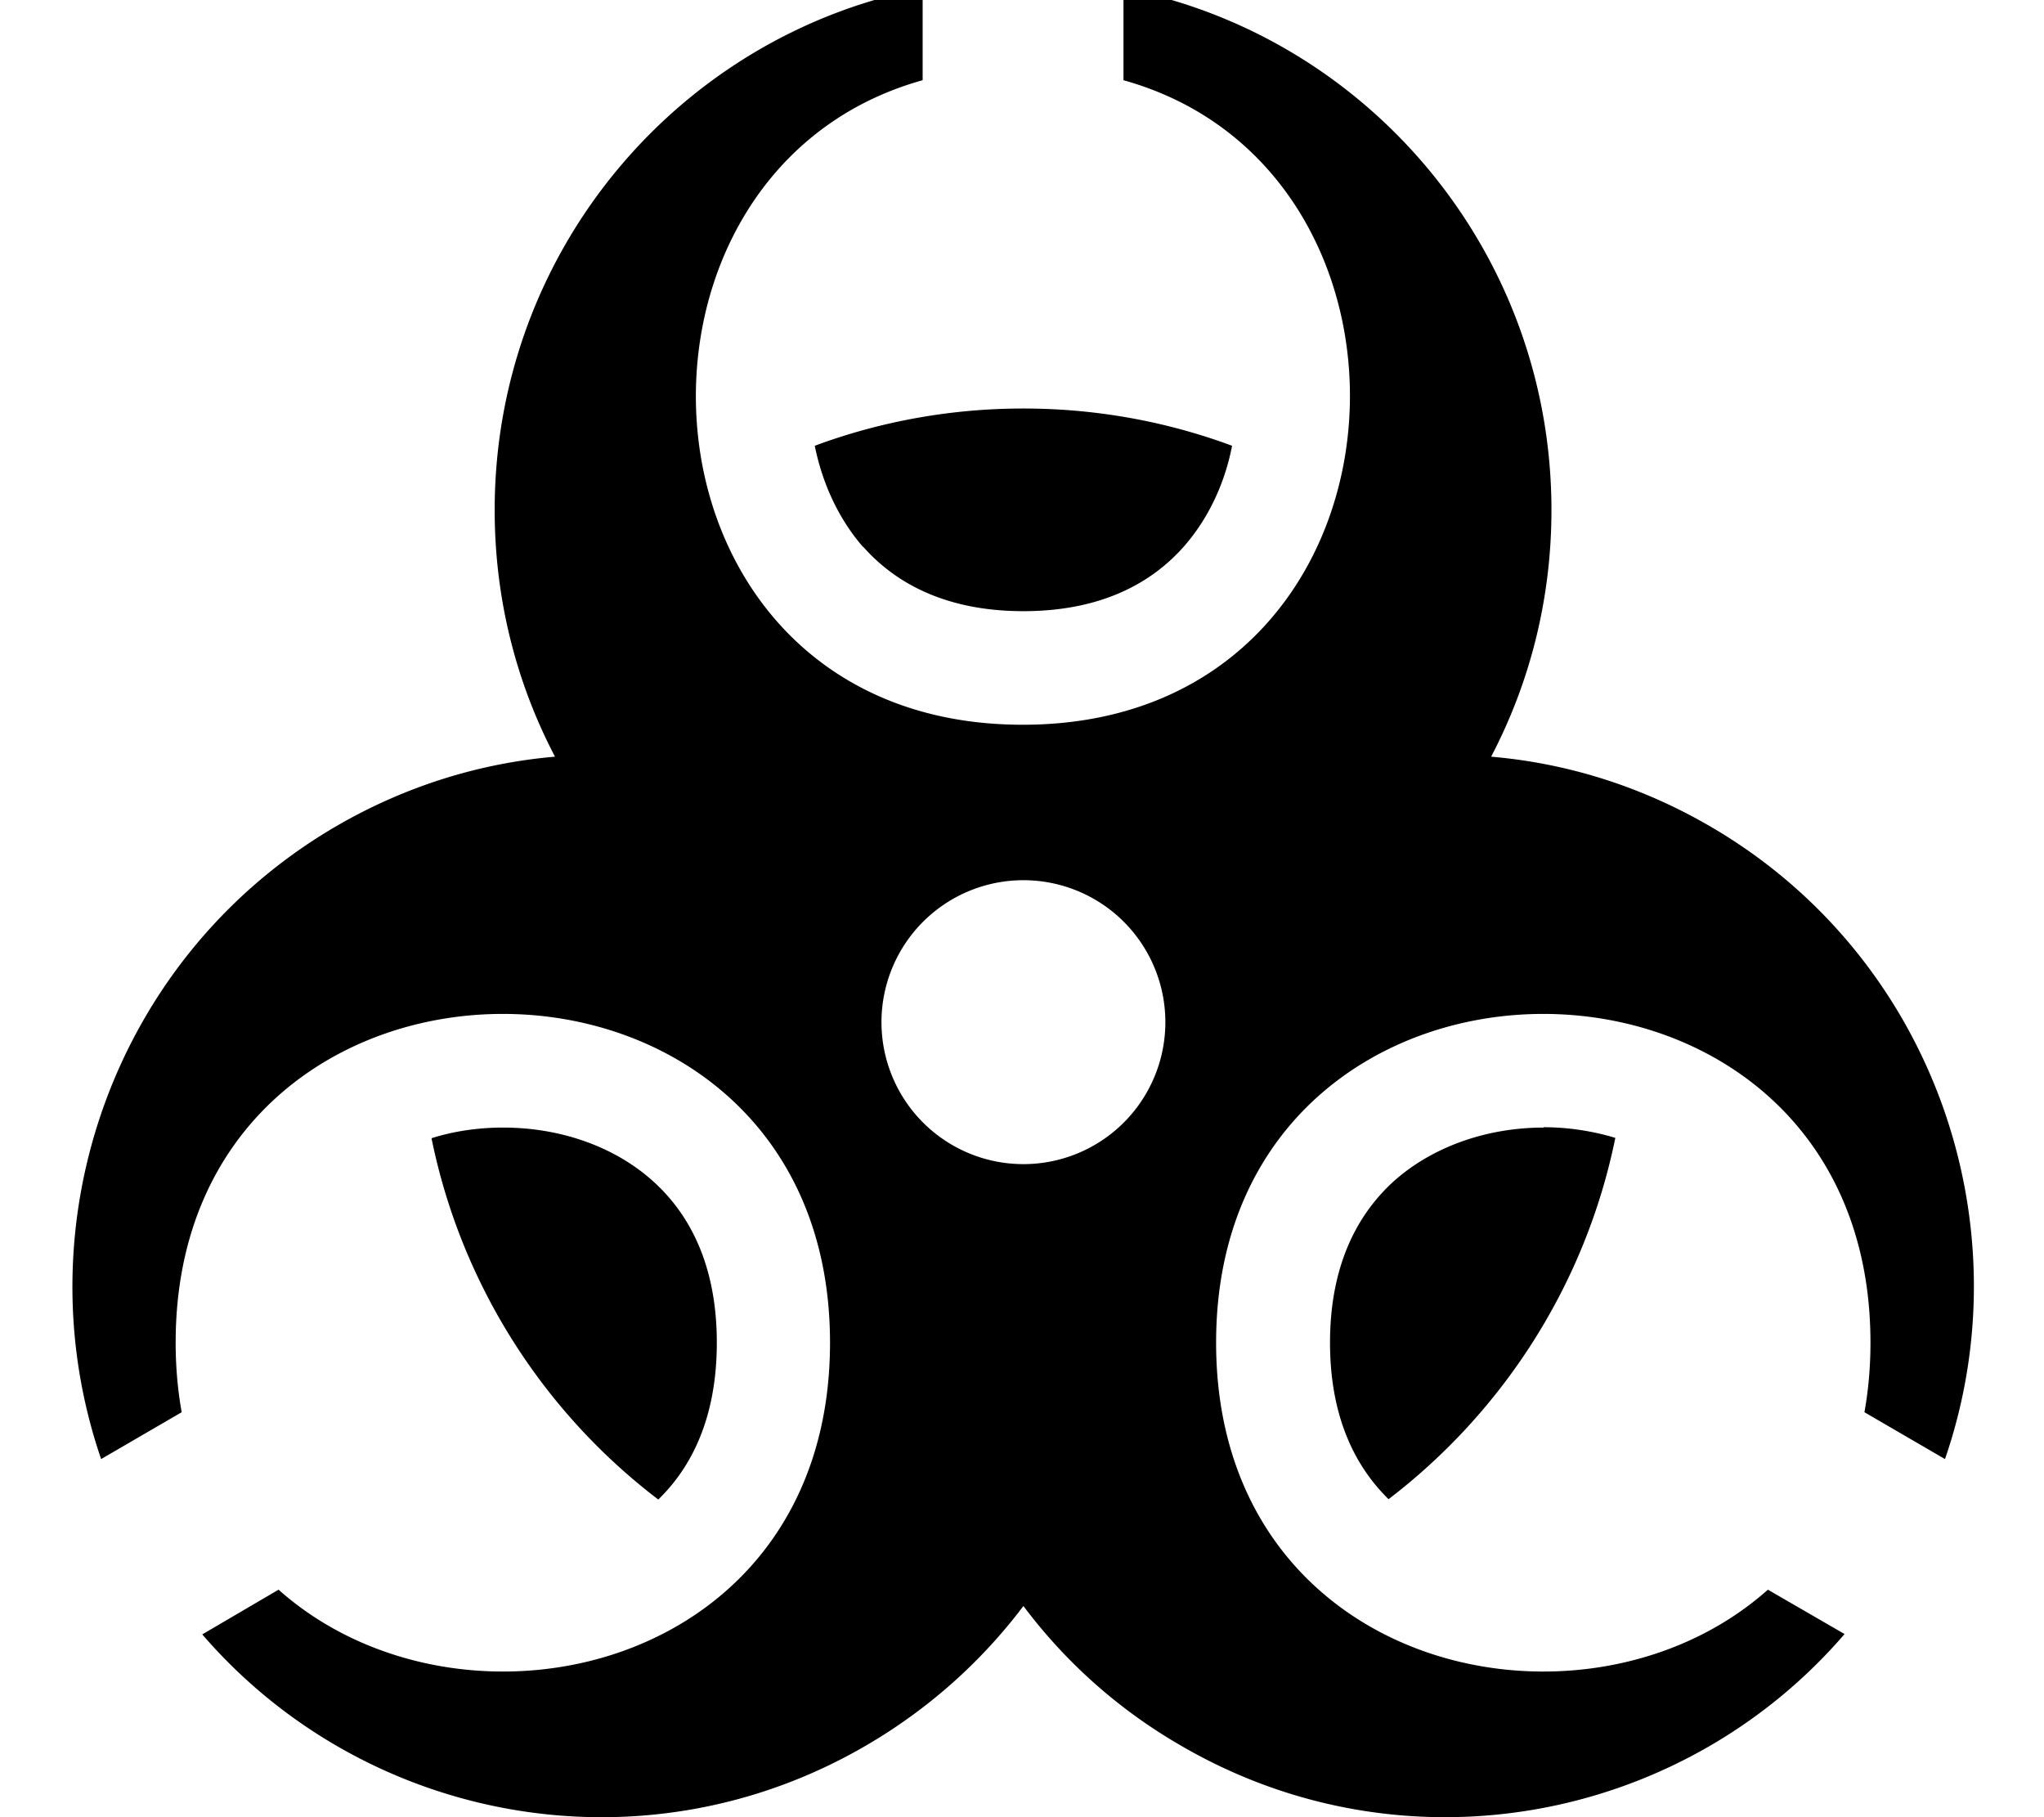 <svg xmlns="http://www.w3.org/2000/svg" viewBox="0 0 576 512"><!--! Font Awesome Pro 7.0.0 by @fontawesome - https://fontawesome.com License - https://fontawesome.com/license (Commercial License) Copyright 2025 Fonticons, Inc. --><path fill="currentColor" d="M260-3.3c-68.7 13.3-120.6 74.1-120.6 147 0 25.1 6.1 48.7 17 69.5-21 1.8-42 8.2-61.5 19.5-62.8 36.5-89.2 112-66.4 178.4l22.7-13.2c-1.1-6.1-1.7-12.7-1.7-19.6 0-123.5 184.4-123.5 184.4 0 0 92.6-103.5 115.8-155.4 69.6L57 460.5c45.8 53.1 124.1 67.9 186.9 31.4 17.9-10.4 32.8-23.9 44.5-39.4 11.7 15.6 26.6 29.1 44.5 39.4 62.8 36.5 141.1 21.7 186.9-31.5l-21.6-12.5c-51.9 46.2-155.5 23-155.5-69.6 0-123.5 184.4-123.5 184.4 0 0 6.9-.6 13.5-1.7 19.6l22.7 13.2c22.9-66.4-3.5-142-66.4-178.4-19.5-11.3-40.4-17.7-61.5-19.5 10.9-20.8 17-44.4 17-69.5 0-72.9-51.9-133.7-120.6-147l0 25.9c93.7 26.1 84.2 181.6-28.4 181.6S166.3 48.7 260 22.6l0-25.9zM248.4 288a40 40 0 1 1 80 0 40 40 0 1 1 -80 0zM435 317.7c-16.2 0-31.4 5.5-42.1 15-10.1 9.1-18.1 23.4-18.1 45.6 0 21.1 7.2 35 16.5 44.1 32.2-24.6 55.5-60.5 63.9-101.8-6.3-1.9-13.2-3-20.2-3zM202 378.3c0-22.3-8-36.6-18.1-45.6-10.7-9.6-25.9-15-42.1-15-7 0-13.9 1-20.2 3 8.4 41.3 31.6 77.2 63.9 101.8 9.4-9.1 16.5-23.1 16.5-44.2zm41.2-224.3c9 10.2 23.2 18.2 45.2 18.2s36.2-8 45.2-18.2c6.7-7.6 11.5-17.5 13.6-28.4-18.3-6.8-38.2-10.5-58.8-10.5s-40.5 3.7-58.8 10.5c2.2 10.9 6.9 20.8 13.6 28.5z"/></svg>